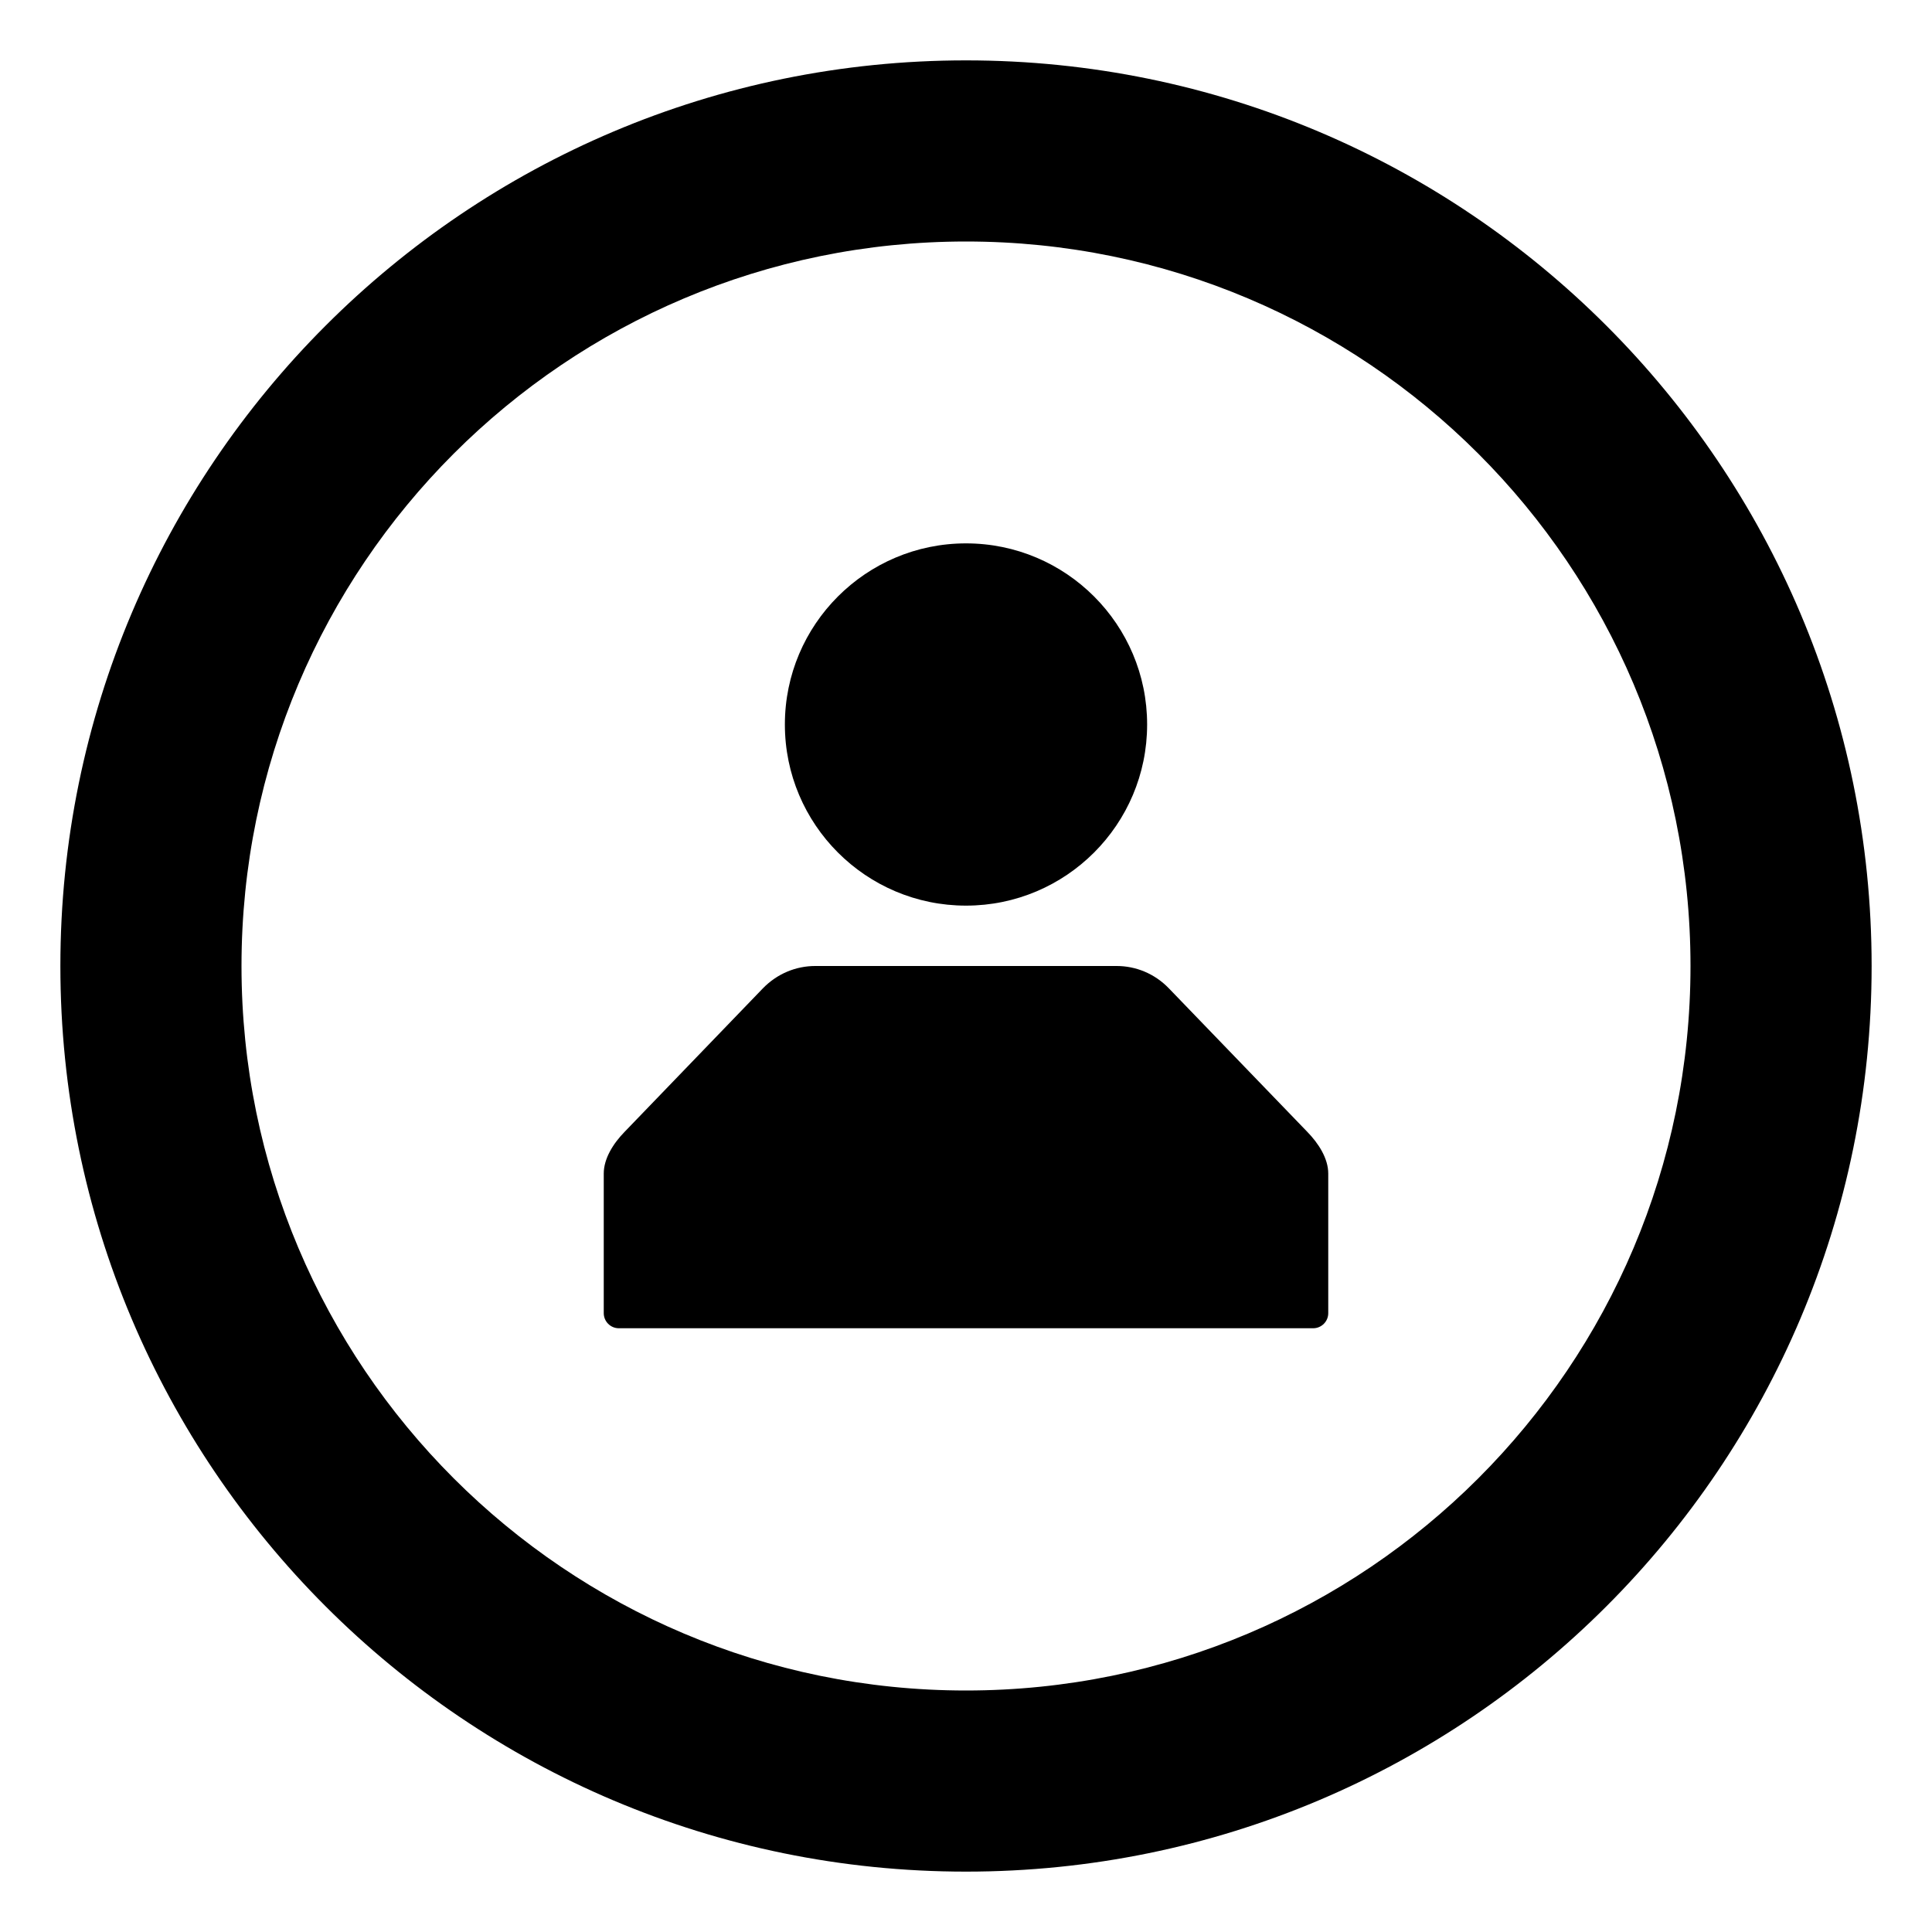 <svg width="16" height="16" viewBox="0 0 16 16"  xmlns="http://www.w3.org/2000/svg">
<path d="M9.5 6C9.5 6.828 8.828 7.5 8 7.5C7.172 7.5 6.5 6.828 6.5 6C6.5 5.172 7.172 4.5 8 4.5C8.828 4.5 9.5 5.172 9.5 6Z" />
<path d="M11 10.875C11 10.875 11 10.153 11 9.979L11 9.719C11 9.594 10.92 9.469 10.825 9.372L9.681 8.186C9.562 8.062 9.405 8 9.248 8H6.751C6.594 8 6.437 8.062 6.317 8.186L5.174 9.372C5.079 9.469 5 9.594 5 9.719L5 10.875C5 10.944 5.056 11 5.125 11H10.875C10.944 11 11 10.944 11 10.875Z" />
<path fill-rule="evenodd" clip-rule="evenodd" d="M15.5 8C15.5 12.142 12.142 15.5 8 15.5C3.858 15.5 0.5 12.142 0.5 8C0.5 3.858 3.858 0.5 8 0.5C12.142 0.5 15.5 3.858 15.5 8ZM14 8C14 11.314 11.314 14 8 14C4.686 14 2 11.314 2 8C2 4.686 4.686 2 8 2C11.314 2 14 4.686 14 8Z" />
</svg>
